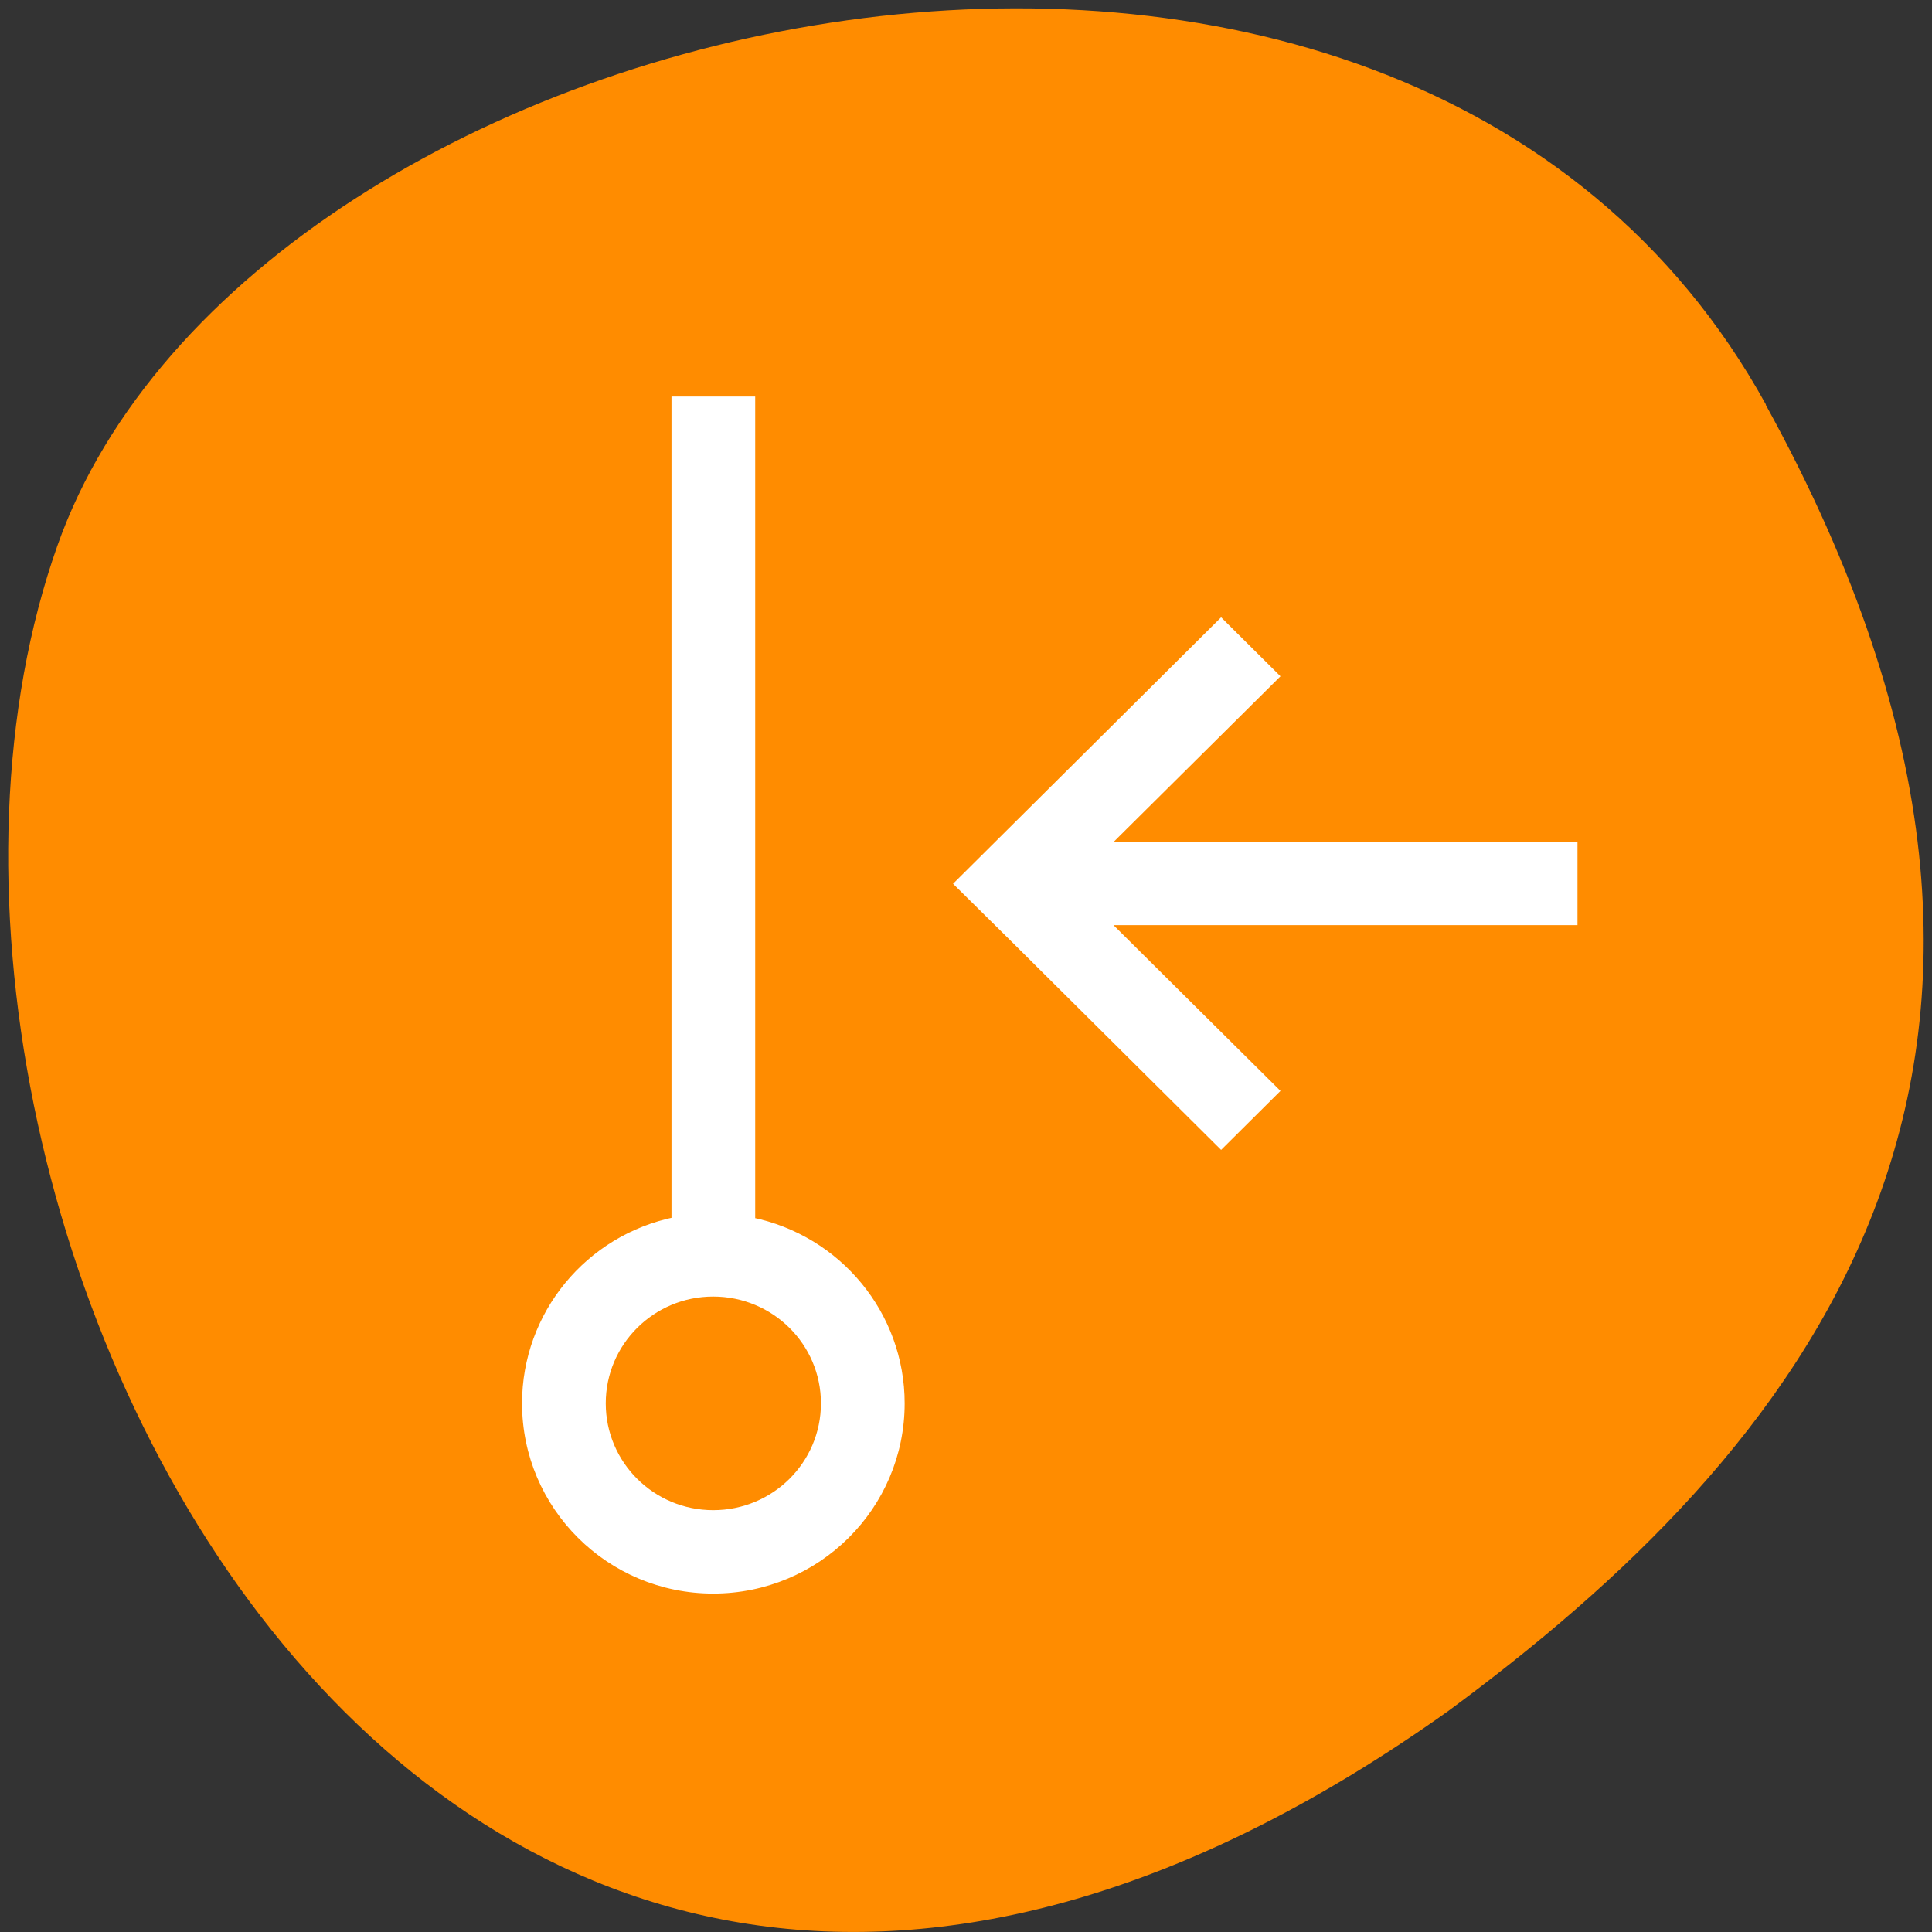 
<svg xmlns="http://www.w3.org/2000/svg" xmlns:xlink="http://www.w3.org/1999/xlink" width="24px" height="24px" viewBox="0 0 24 24" version="1.1">
<rect x="0" y="0" width="24" height="24" fill="#333333" stroke="none"/>
<g id="surface1">
<path style=" stroke:none;fill-rule:nonzero;fill:rgb(100%,54.902%,0%);fill-opacity:1;" d="M 21.938 5.027 C 17.387 -3.234 3.125 -0.027 0.715 6.773 C -2.16 14.879 5.32 30.27 17.992 21.254 C 22.262 18.105 26.484 13.289 21.934 5.027 Z M 21.938 5.027 "/>
<path style="fill-rule:nonzero;fill:rgb(100%,100%,100%);fill-opacity:1;stroke-width:1.188;stroke-linecap:butt;stroke-linejoin:miter;stroke:rgb(100%,100%,100%);stroke-opacity:1;stroke-miterlimit:4;" d="M 89.333 53 L 89.333 161.417 C 77.833 163.75 69.583 173.792 69.583 185.458 C 69.583 199 80.625 210 94.25 210 C 107.917 210 118.958 199 118.958 185.458 C 118.958 173.833 110.708 163.792 99.208 161.458 L 99.208 53 Z M 161.375 82.417 L 133.792 109.833 L 126.792 116.792 L 133.792 123.708 L 161.375 151.125 L 168.375 144.167 L 145.708 121.667 L 207.875 121.667 L 207.875 111.875 L 145.708 111.875 L 168.375 89.375 Z M 94.25 170.75 C 102.458 170.75 109.083 177.333 109.083 185.458 C 109.083 193.583 102.458 200.167 94.25 200.167 C 86.083 200.167 79.458 193.583 79.458 185.458 C 79.458 177.333 86.083 170.75 94.25 170.75 Z M 94.25 170.75 " transform="matrix(0.094,0,0,0.094,0,0)"/>
</g>
</svg>
